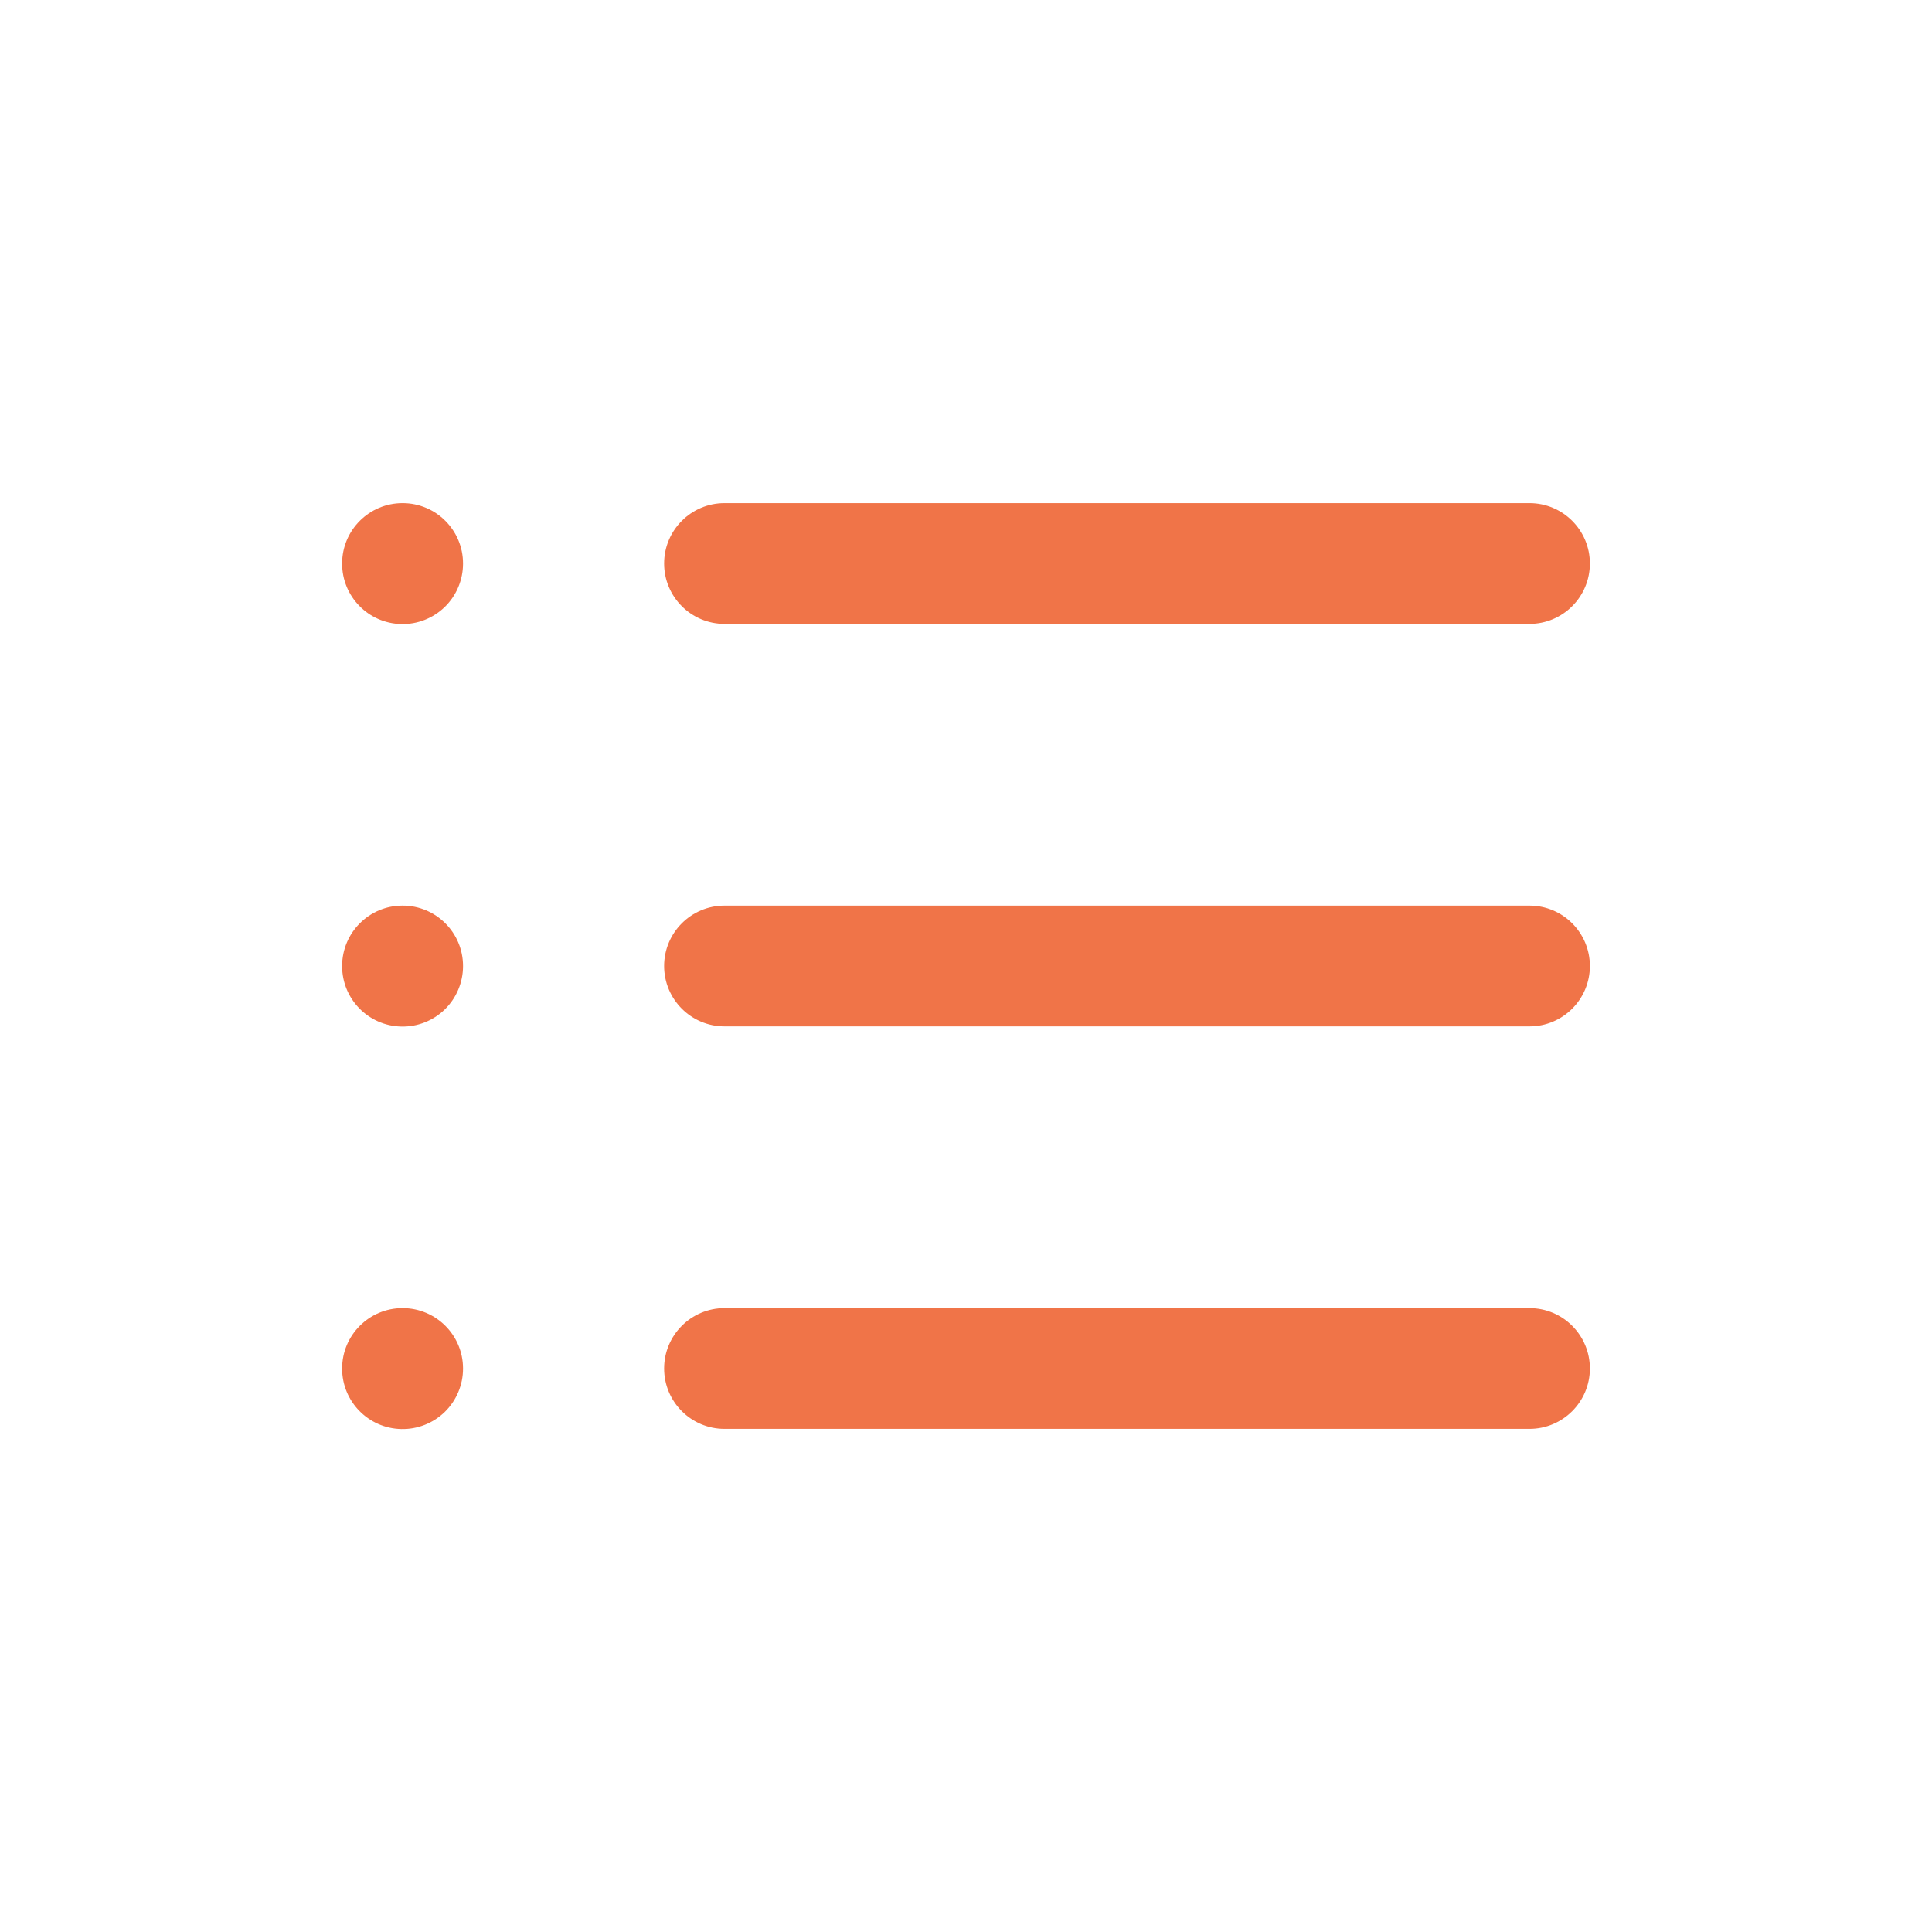 <svg width="24" height="24" viewBox="0 0 24 24" fill="none" xmlns="http://www.w3.org/2000/svg">
    <path fill-rule="evenodd" clip-rule="evenodd" d="M4.25 7C4.25 6.586 4.586 6.25 5 6.25H5.002C5.416 6.25 5.752 6.586 5.752 7V7.002C5.752 7.204 5.67 7.398 5.526 7.539C5.381 7.68 5.186 7.757 4.984 7.752L4.982 7.752C4.575 7.742 4.25 7.409 4.25 7.002V7ZM8.25 7C8.25 6.586 8.586 6.25 9 6.25H19C19.414 6.25 19.75 6.586 19.75 7C19.75 7.414 19.414 7.75 19 7.75H9C8.586 7.75 8.25 7.414 8.25 7ZM4.25 12C4.25 11.586 4.586 11.25 5 11.25H5.002C5.416 11.25 5.752 11.586 5.752 12V12.002C5.752 12.204 5.67 12.398 5.526 12.539C5.381 12.68 5.186 12.757 4.984 12.752L4.982 12.752C4.575 12.742 4.25 12.409 4.25 12.002V12ZM8.25 12C8.25 11.586 8.586 11.25 9 11.25H19C19.414 11.25 19.75 11.586 19.75 12C19.75 12.414 19.414 12.75 19 12.75H9C8.586 12.75 8.25 12.414 8.25 12ZM4.25 17C4.25 16.586 4.586 16.25 5 16.25H5.002C5.416 16.25 5.752 16.586 5.752 17V17.002C5.752 17.204 5.67 17.398 5.526 17.539C5.381 17.68 5.186 17.757 4.984 17.752L4.982 17.752C4.575 17.742 4.25 17.409 4.25 17.002V17ZM8.25 17C8.25 16.586 8.586 16.25 9 16.25H19C19.414 16.25 19.75 16.586 19.75 17C19.75 17.414 19.414 17.75 19 17.75H9C8.586 17.75 8.25 17.414 8.25 17Z" fill="#F07448"/>
</svg>
